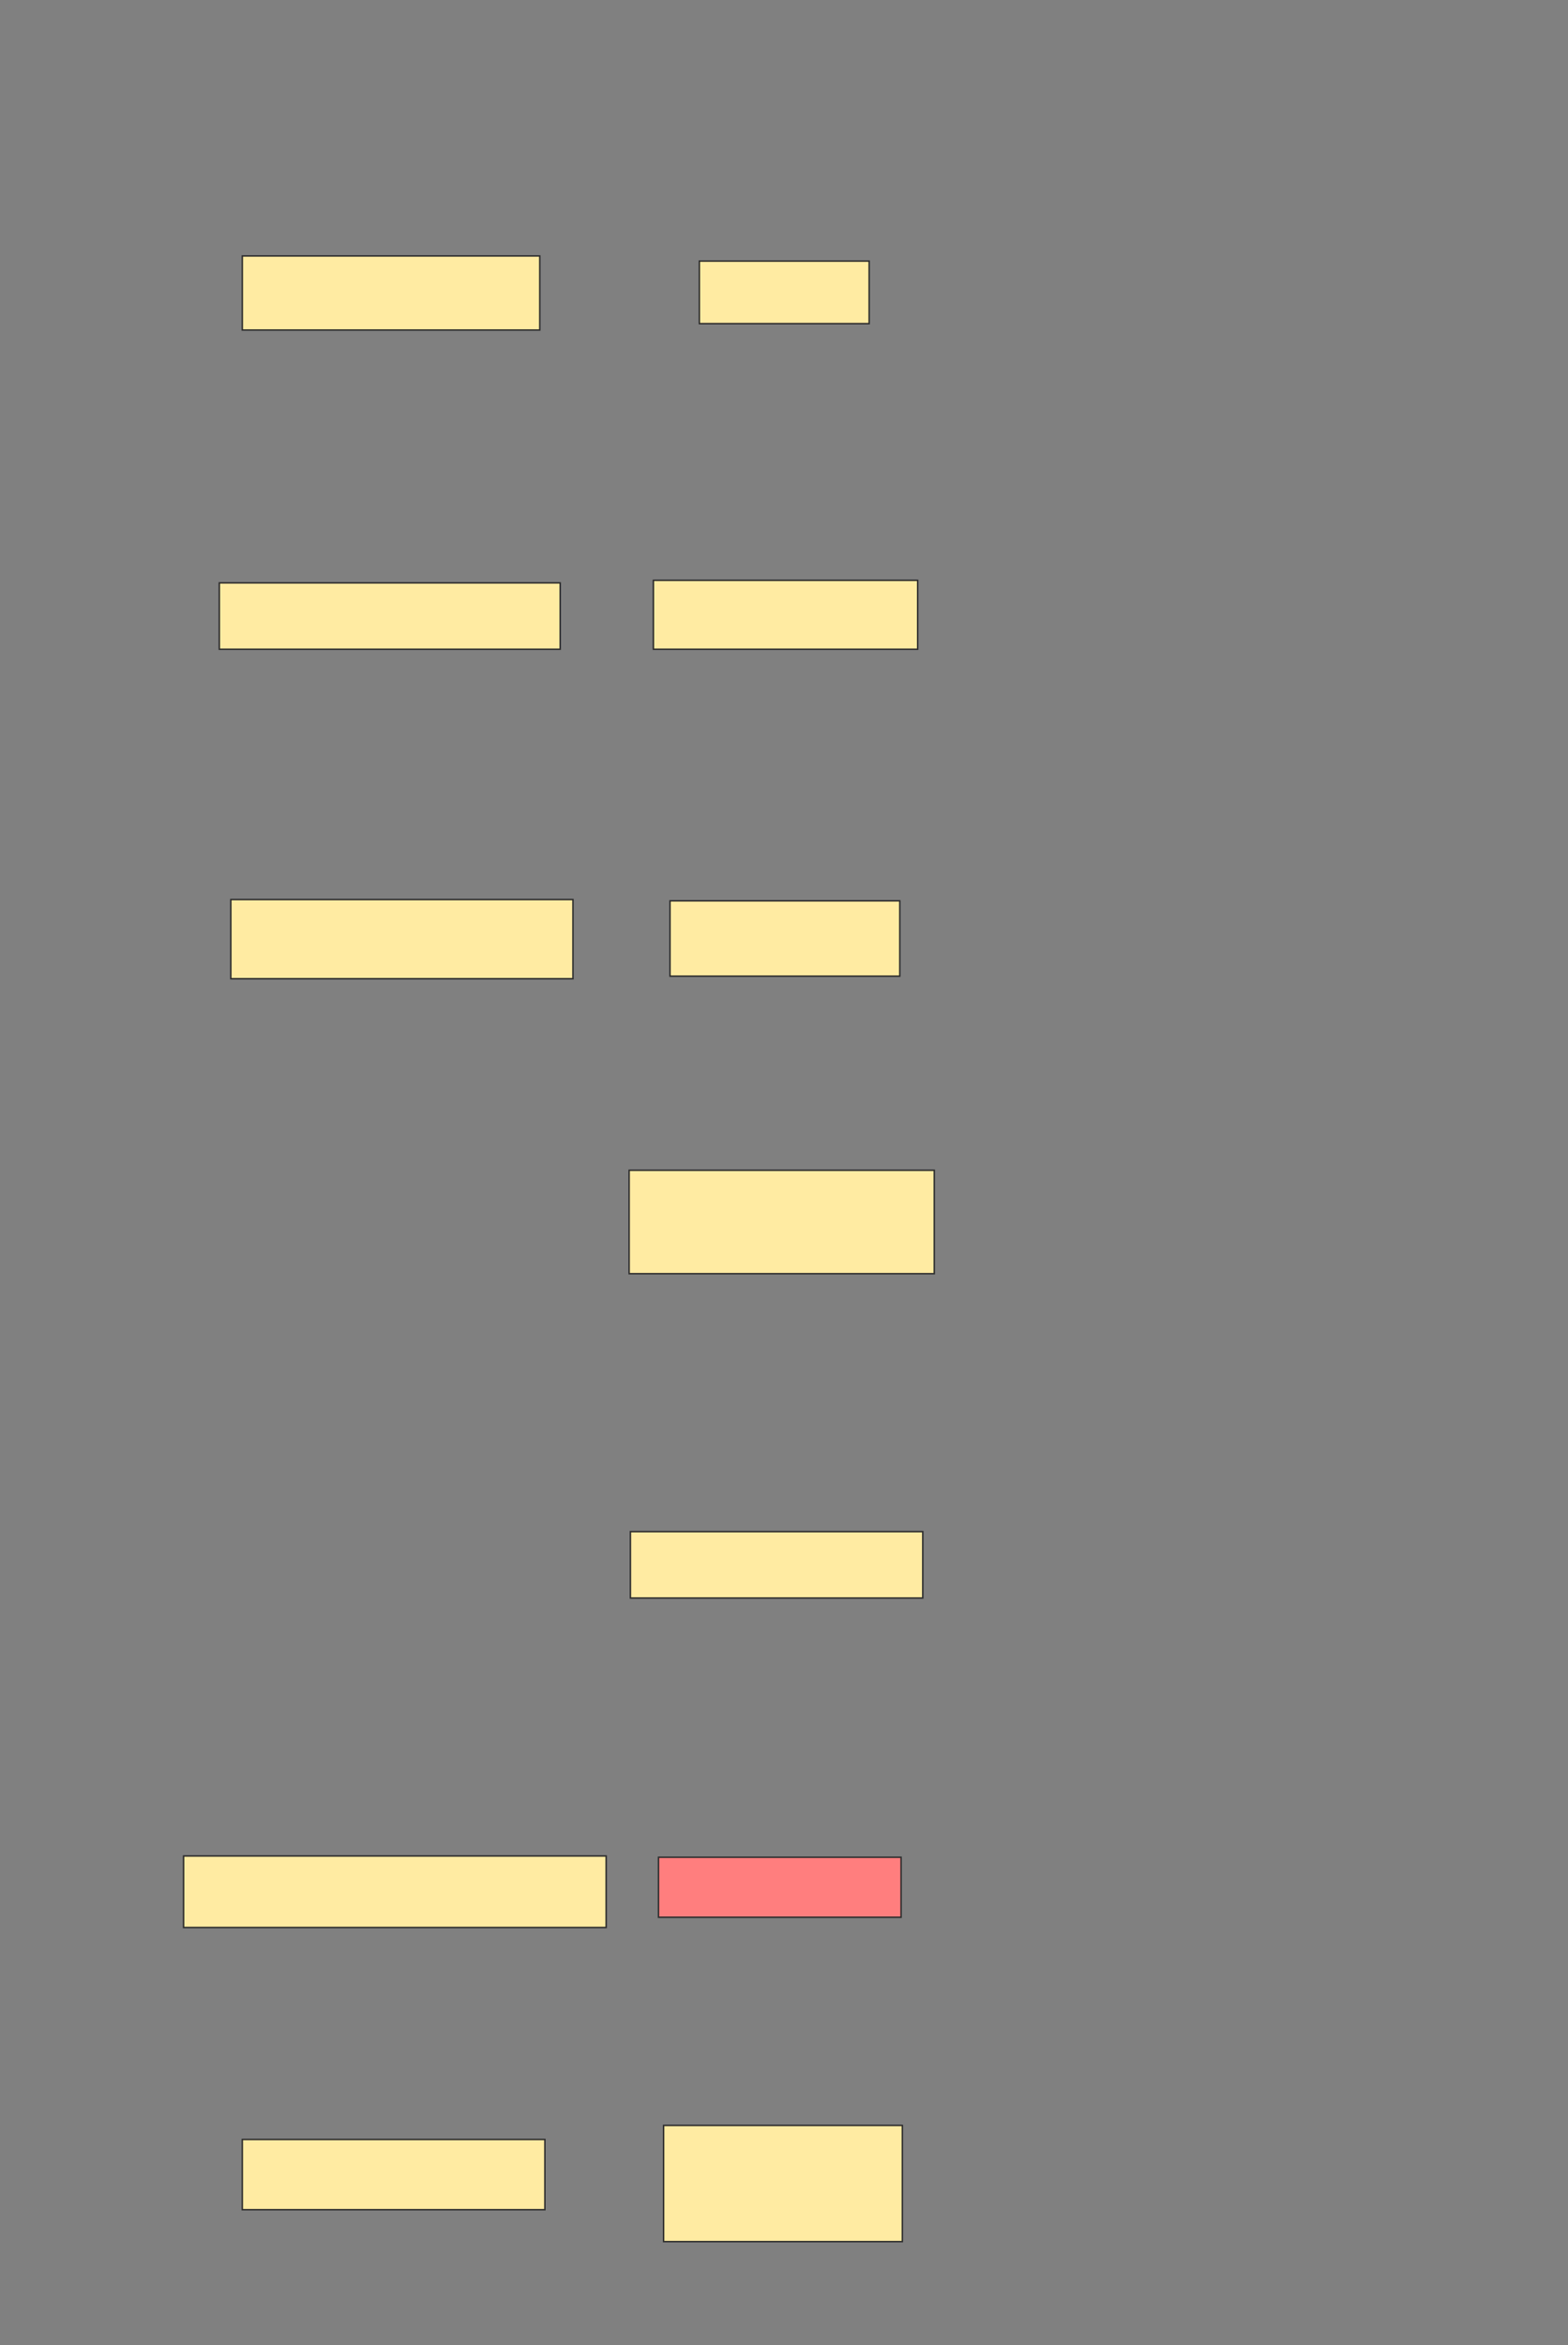 <svg height="1597" width="1068" xmlns="http://www.w3.org/2000/svg"><rect width="100%" height="100%" fill="#808080" stroke="none"/><g stroke="#2d2d2d"><g fill="#ffeba2"><path d="m165.044 174.304h202.609v50.435h-202.609z"/><path d="m476.348 177.783h115.652v42.609h-115.652z"/><path d="m149.391 396.913h232.174v45.217h-232.174z"/><path d="m445.044 395.174h180v46.957h-180z"/><path d="m157.217 612.565h233.043v53.913h-233.043z"/><path d="m456.348 613.435h156.522v51.304h-156.522z"/><path d="m428.522 796.913h207.826v70.435h-207.826z"/><path d="m429.391 1043h199.13v45.217h-199.13z"/><path d="m125.044 1263.87h287.826v48.696h-287.826z"/></g><path d="m448.522 1264.739h165.217v40.87h-165.217z" fill="#ff7e7e"/><path d="m165.044 1456.913h206.087v47.826h-206.087z" fill="#ffeba2"/><path d="m452 1447.348h162.609v79.13h-162.609z" fill="#ffeba2"/></g></svg>